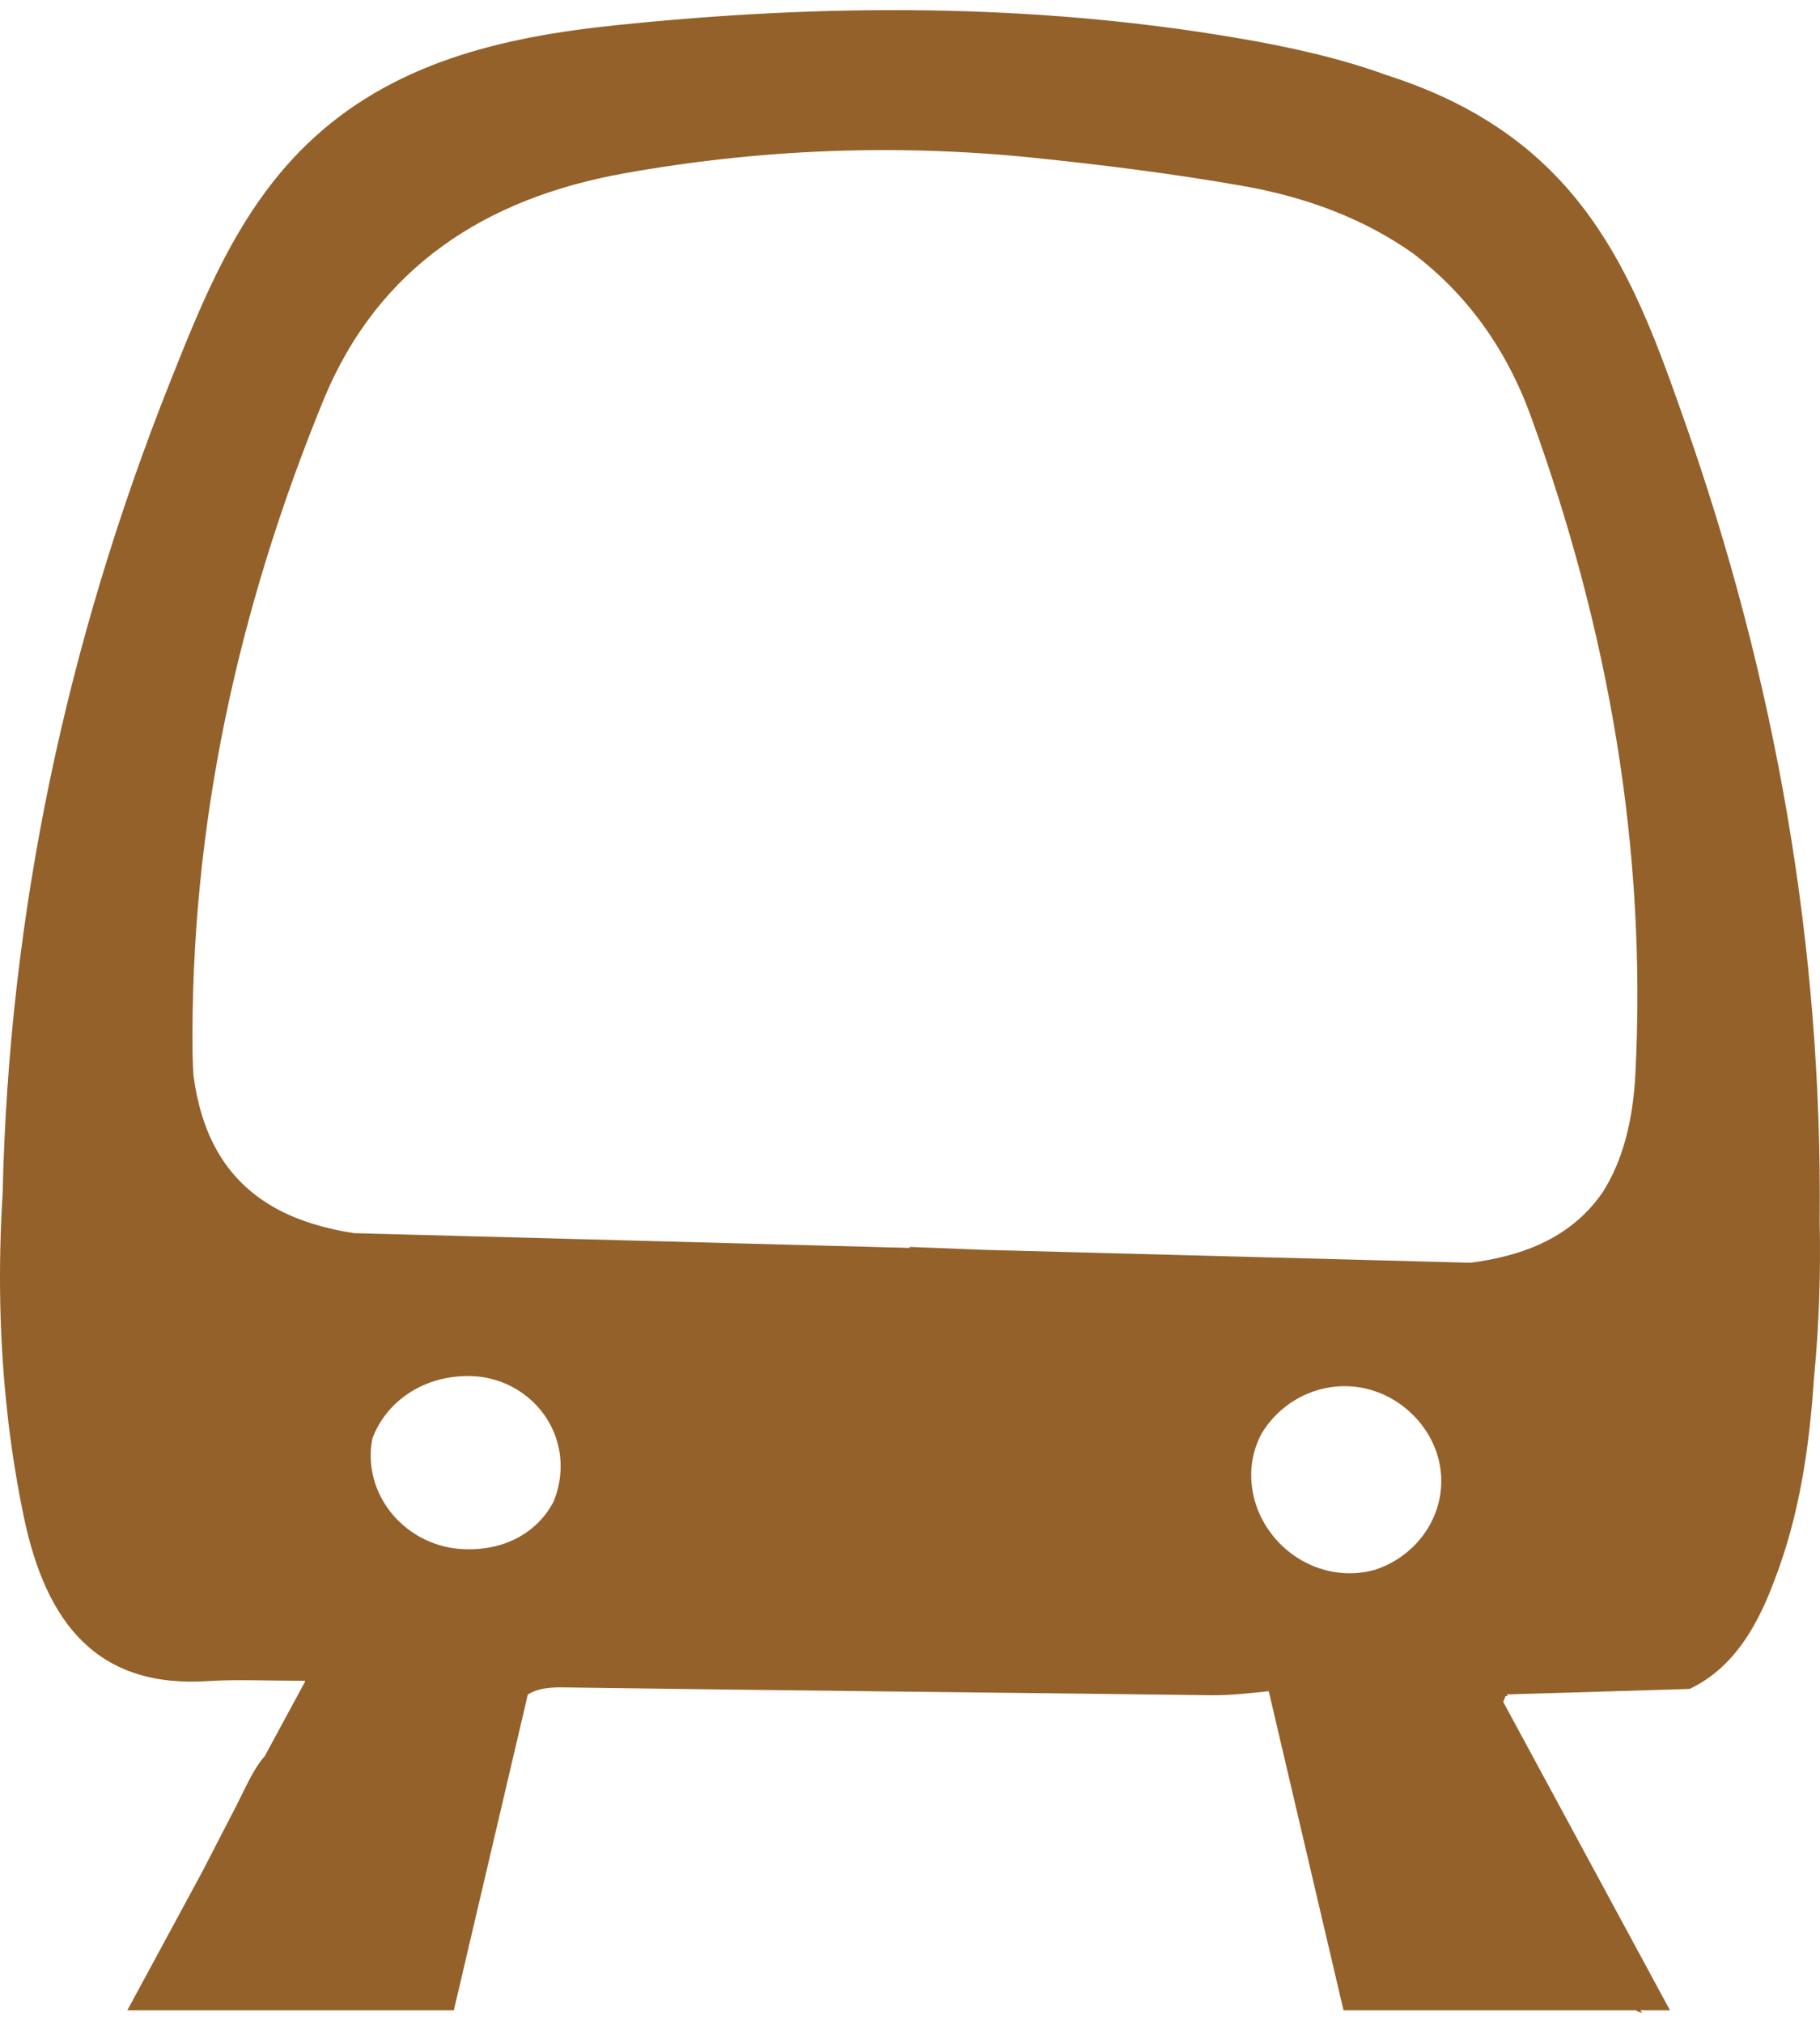 <?xml version="1.0" encoding="UTF-8"?>
<svg width="90px" height="100px" viewBox="0 0 90 100" version="1.1" xmlns="http://www.w3.org/2000/svg" xmlns:xlink="http://www.w3.org/1999/xlink">
    <!-- Generator: Sketch 53.1 (72631) - https://sketchapp.com -->
    <title>icon#delay</title>
    <desc>Created with Sketch.</desc>
    <g id="Cards" stroke="none" stroke-width="1" fill="none" fill-rule="evenodd">
        <g id="Header-#1" transform="translate(-887, -3403)" fill="#94612A">
            <path d="M976.984,3463.353 C977.123,3449.806 974.808,3436.599 970.287,3423.77 C968.786,3419.504 967.241,3415.167 964.022,3411.787 C961.604,3409.246 958.683,3407.708 955.548,3406.706 C953.199,3405.856 950.708,3405.308 948.176,3404.878 C937.963,3403.14 927.681,3403.182 917.426,3404.25 C911.872,3404.829 906.36,3406.074 902.14,3410.169 C898.79,3413.421 897.077,3417.693 895.404,3421.9 C890.284,3434.786 887.439,3448.156 887.131,3461.978 C886.903,3465.666 886.963,3469.362 887.387,3473.046 C887.397,3473.149 887.41,3473.253 887.421,3473.357 C887.609,3474.903 887.855,3476.446 888.177,3477.984 C889.29,3483.304 891.853,3486.476 897.331,3486.105 C898.696,3486.014 900.071,3486.089 902.077,3486.092 C902.082,3486.1 902.087,3486.11 902.093,3486.118 L900.092,3489.816 C899.512,3490.473 899.127,3491.412 898.683,3492.275 C898.123,3493.362 897.559,3494.451 896.983,3495.567 L893.296,3502.38 L909.443,3502.38 L913.101,3486.769 C913.527,3486.496 914.087,3486.406 914.801,3486.416 C925.493,3486.569 936.182,3486.668 946.872,3486.805 C947.857,3486.818 948.833,3486.699 949.74,3486.605 L953.437,3502.38 L967.895,3502.38 C968.028,3502.458 968.141,3502.505 968.216,3502.5 C968.214,3502.494 968.175,3502.448 968.114,3502.38 L969.581,3502.38 L961.334,3487.132 C961.373,3487.036 961.415,3486.945 961.452,3486.844 C961.488,3486.847 961.522,3486.847 961.559,3486.849 L961.509,3486.766 L970.551,3486.494 C971.901,3485.851 973.056,3484.73 974,3482.85 C974.212,3482.44 974.406,3481.999 974.586,3481.537 C974.628,3481.431 974.67,3481.327 974.709,3481.223 C974.722,3481.187 974.735,3481.156 974.748,3481.12 C975.996,3477.885 976.474,3474.521 976.702,3471.129 C976.955,3468.545 977.039,3465.949 976.984,3463.353 M914.38,3477.221 C913.582,3478.765 911.935,3479.685 909.887,3479.582 C907.27,3479.452 905.217,3477.271 905.335,3474.742 C905.345,3474.532 905.374,3474.324 905.413,3474.119 C906.099,3472.27 907.945,3471.002 910.204,3471.025 C912.759,3471.054 914.793,3473.113 914.722,3475.606 C914.707,3476.171 914.584,3476.716 914.38,3477.221 M954.946,3480.619 C954.53,3480.728 954.096,3480.785 953.649,3480.775 C951.019,3480.72 948.843,3478.482 948.872,3475.86 C948.88,3475.136 949.071,3474.456 949.392,3473.857 C950.232,3472.472 951.759,3471.528 953.492,3471.526 C956.05,3471.52 958.257,3473.671 958.272,3476.184 C958.285,3478.241 956.879,3480.01 954.946,3480.619 M967.871,3456.09 C967.748,3458.497 967.21,3460.438 966.258,3461.932 C965.588,3462.907 964.681,3463.744 963.45,3464.364 C962.333,3464.927 961.031,3465.257 959.721,3465.425 L935.764,3464.79 C934.503,3464.74 933.243,3464.691 931.983,3464.642 L931.98,3464.691 L904.501,3463.962 C903.136,3463.752 901.774,3463.363 900.628,3462.728 C898,3461.27 896.934,3458.861 896.57,3456.189 C896.547,3455.839 896.528,3455.481 896.523,3455.11 C896.395,3443.892 898.748,3433.152 902.984,3422.805 C905.68,3416.223 910.994,3412.809 917.81,3411.58 C924.515,3410.371 931.298,3410.102 938.086,3410.797 C941.55,3411.152 945.015,3411.588 948.443,3412.189 C951.751,3412.768 954.572,3413.891 956.912,3415.553 C959.459,3417.499 961.441,3420.121 962.694,3423.56 C966.519,3434.065 968.444,3444.888 967.871,3456.09" id="icon#delay"></path>
        </g>
    </g>
</svg>
